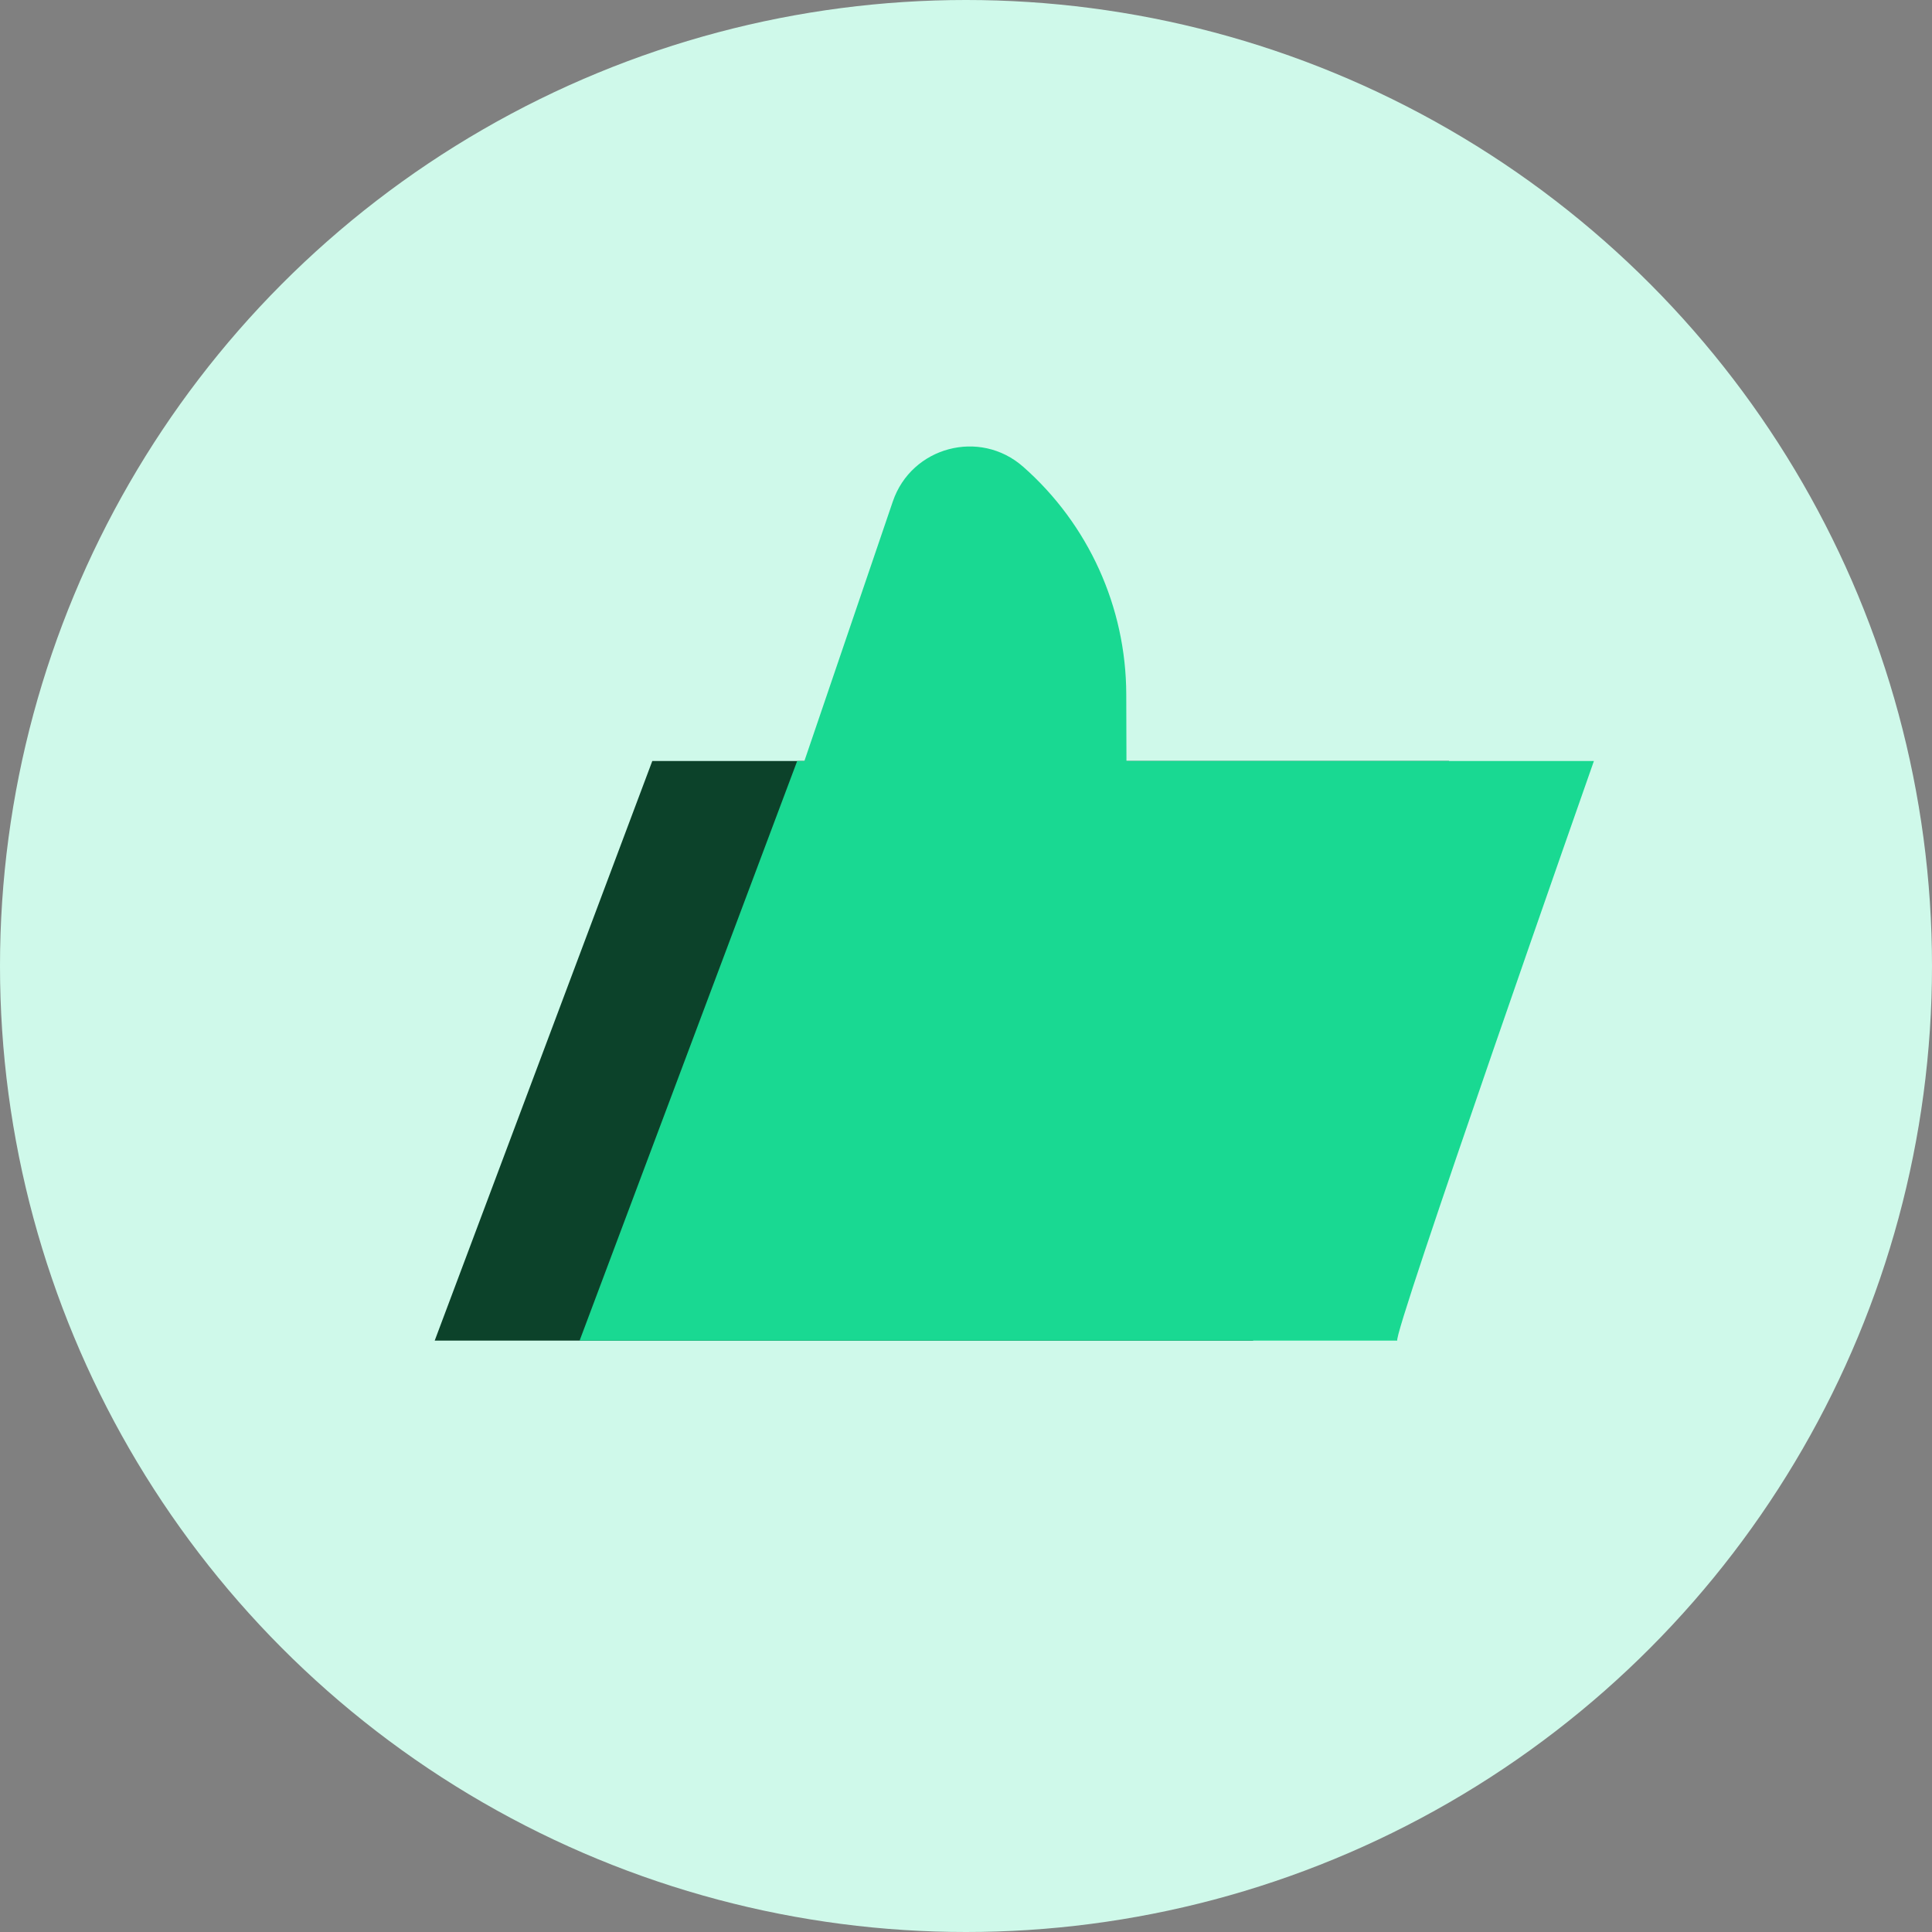 <svg width="40" height="40" viewBox="0 0 40 40" fill="none" xmlns="http://www.w3.org/2000/svg">
<rect x="0" y="0" width="40" height="40" fill="#808080" stroke="none"/>
<circle cx="20" cy="20" r="20" fill="#CFF9EA"/>
<path d="M30 15.756H13.505L9 27.756H25.931C26.267 27.756 30 15.756 30 15.756Z" fill="#0C422A"/>
<path fill-rule="evenodd" clip-rule="evenodd" d="M16.654 15.756L18.485 10.382C18.871 9.249 20.286 8.872 21.184 9.664C22.536 10.855 23.312 12.568 23.318 14.37L23.322 15.756H33C33 15.756 28.785 27.756 28.931 27.756H12L16.505 15.756H16.654Z" fill="#19D992"/>
</svg>
